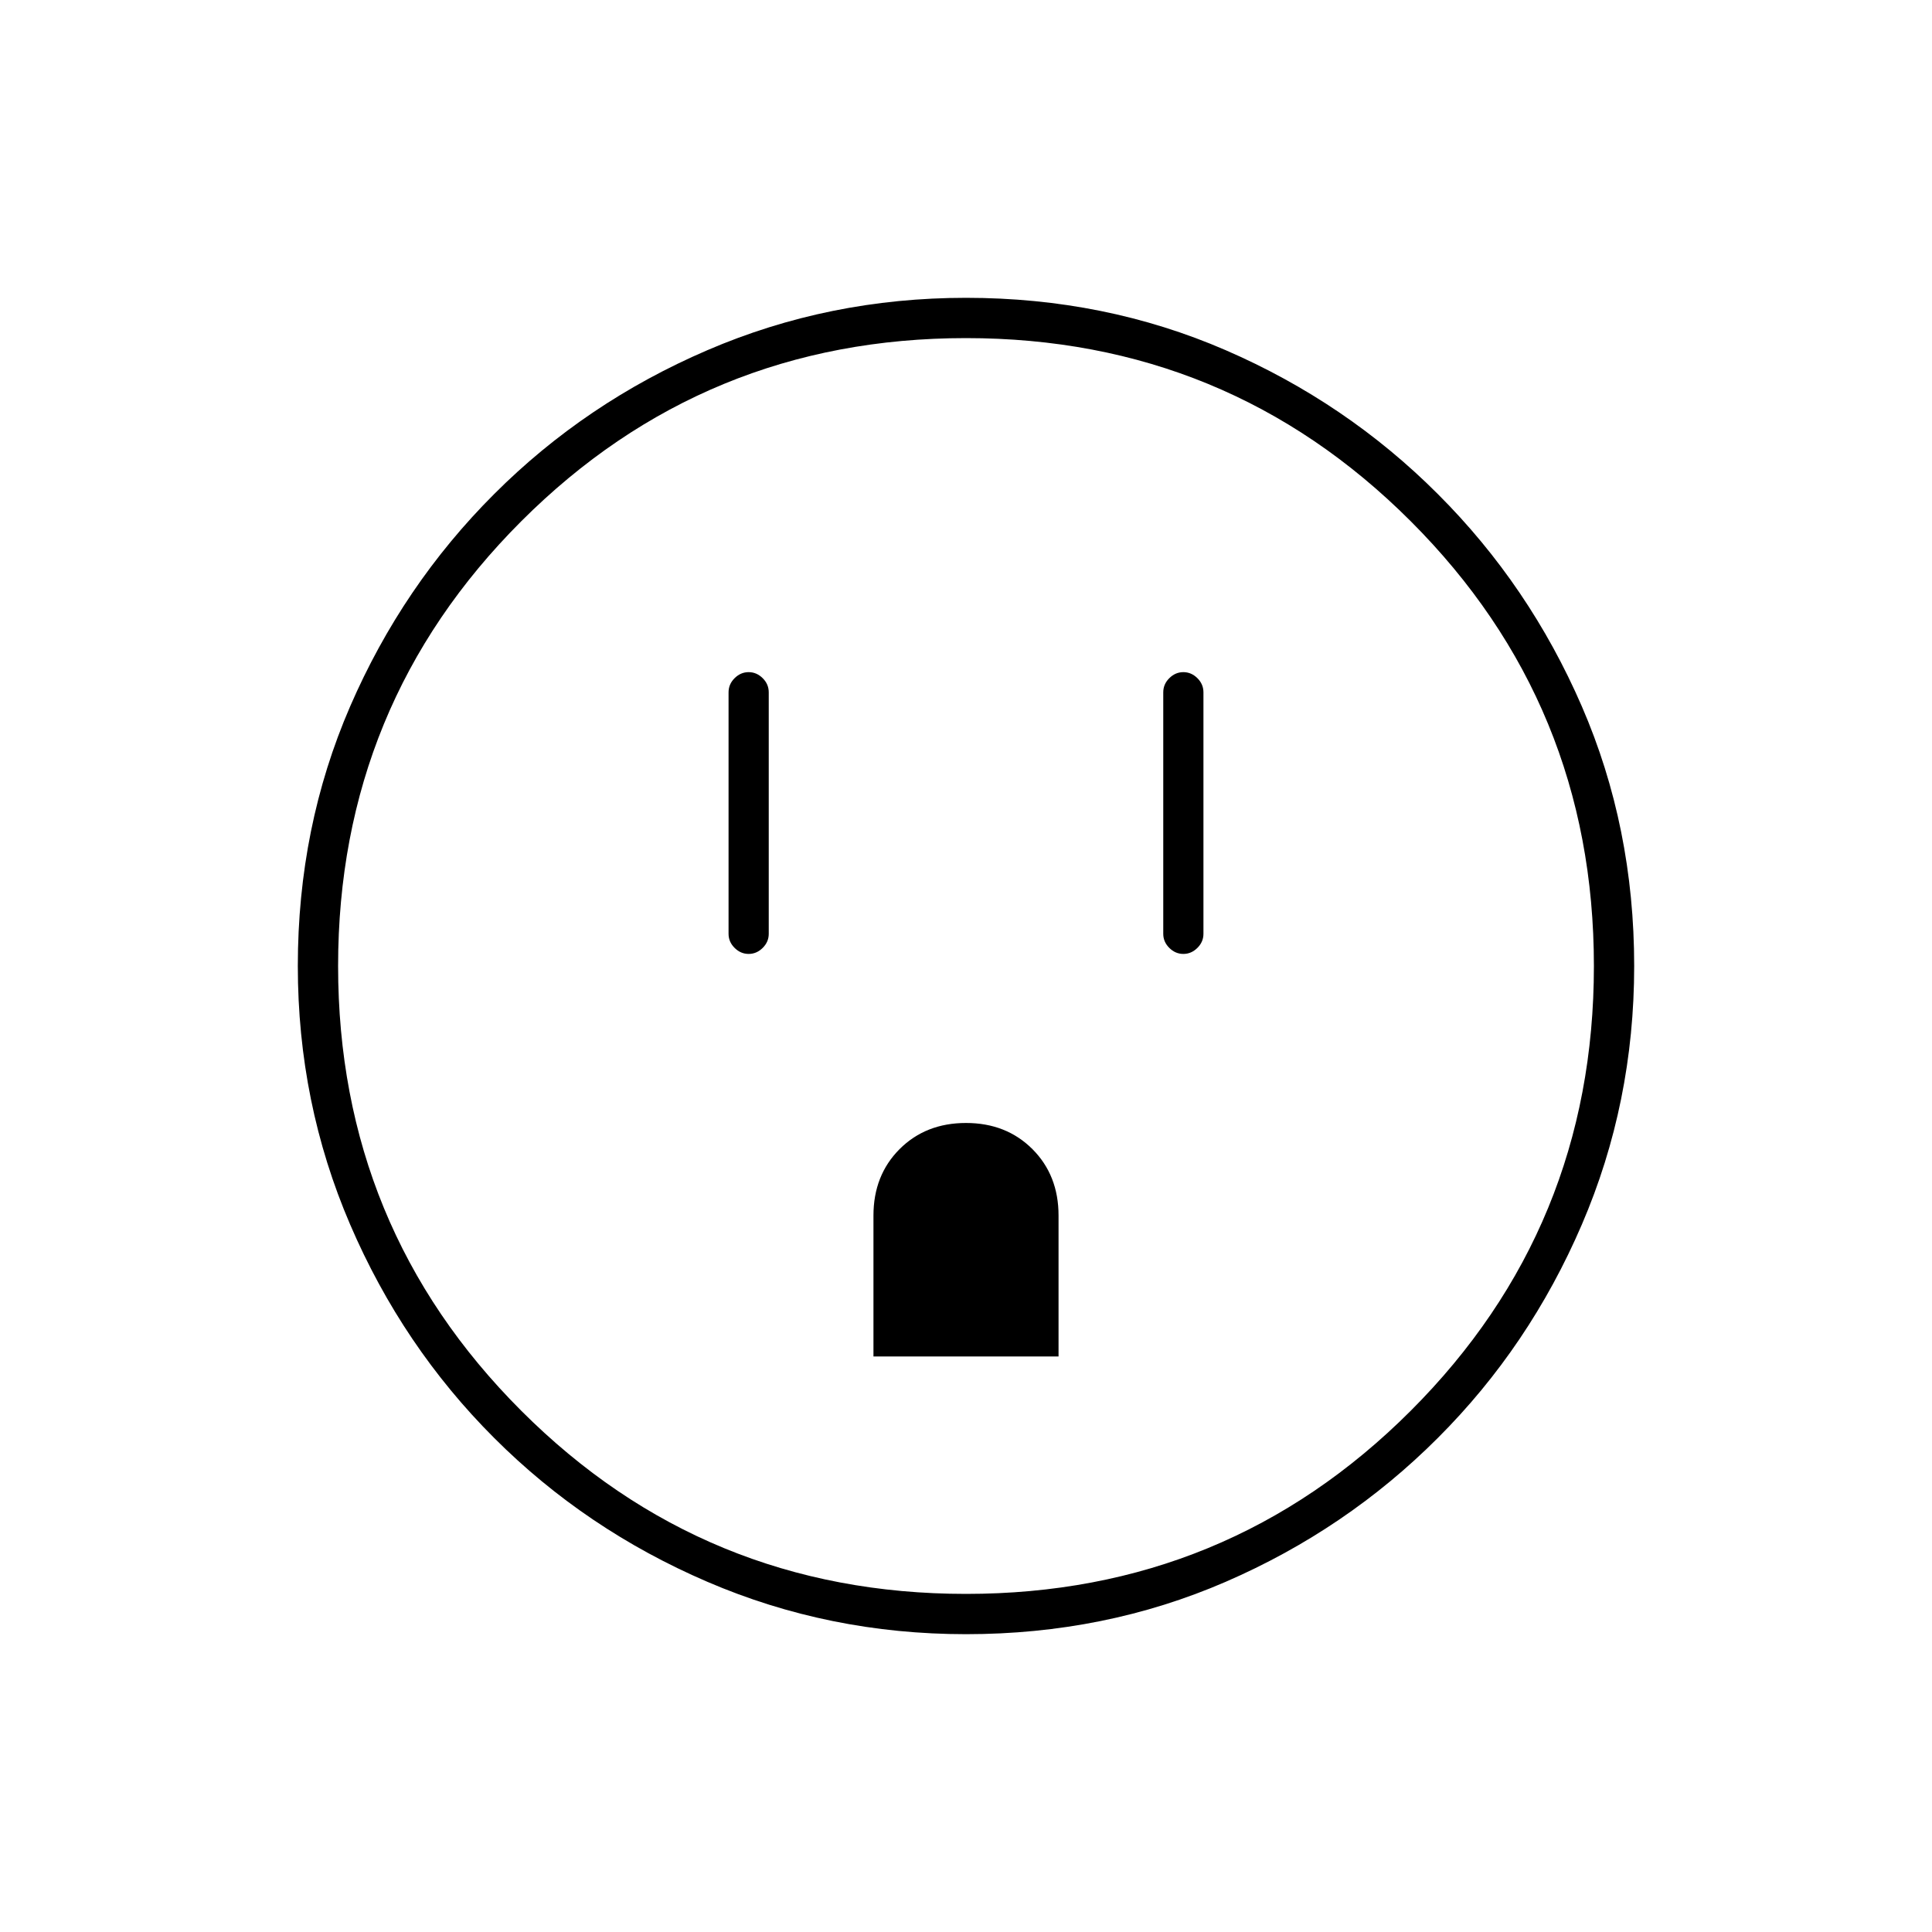 <svg xmlns="http://www.w3.org/2000/svg" height="20" width="20"><path d="M7.75 9.875q.083 0 .146-.063.062-.062.062-.145v-2.5q0-.084-.062-.146-.063-.063-.146-.063-.083 0-.146.063-.062.062-.062.146v2.5q0 .083.062.145.063.063.146.063Zm1.292 4.167h1.916v-1.459q0-.416-.27-.687-.271-.271-.688-.271-.417 0-.688.271-.27.271-.27.687Zm3.208-4.167q.083 0 .146-.063.062-.062.062-.145v-2.5q0-.084-.062-.146-.063-.063-.146-.063-.083 0-.146.063-.062.062-.062.146v2.5q0 .083.062.145.063.063.146.063ZM10 16.917q-1.417 0-2.677-.542-1.261-.542-2.208-1.49-.948-.947-1.49-2.208-.542-1.26-.542-2.677 0-1.438.542-2.688.542-1.25 1.49-2.197.947-.948 2.208-1.49 1.26-.542 2.677-.542 1.438 0 2.688.542 1.25.542 2.197 1.49.948.947 1.49 2.197T16.917 10q0 1.417-.542 2.677-.542 1.261-1.49 2.208-.947.948-2.197 1.49T10 16.917Zm0-.417q2.708 0 4.604-1.896T16.5 10q0-2.708-1.896-4.604T10 3.5q-2.708 0-4.604 1.896T3.5 10q0 2.708 1.896 4.604T10 16.5Zm0-6.5Z"/></svg>